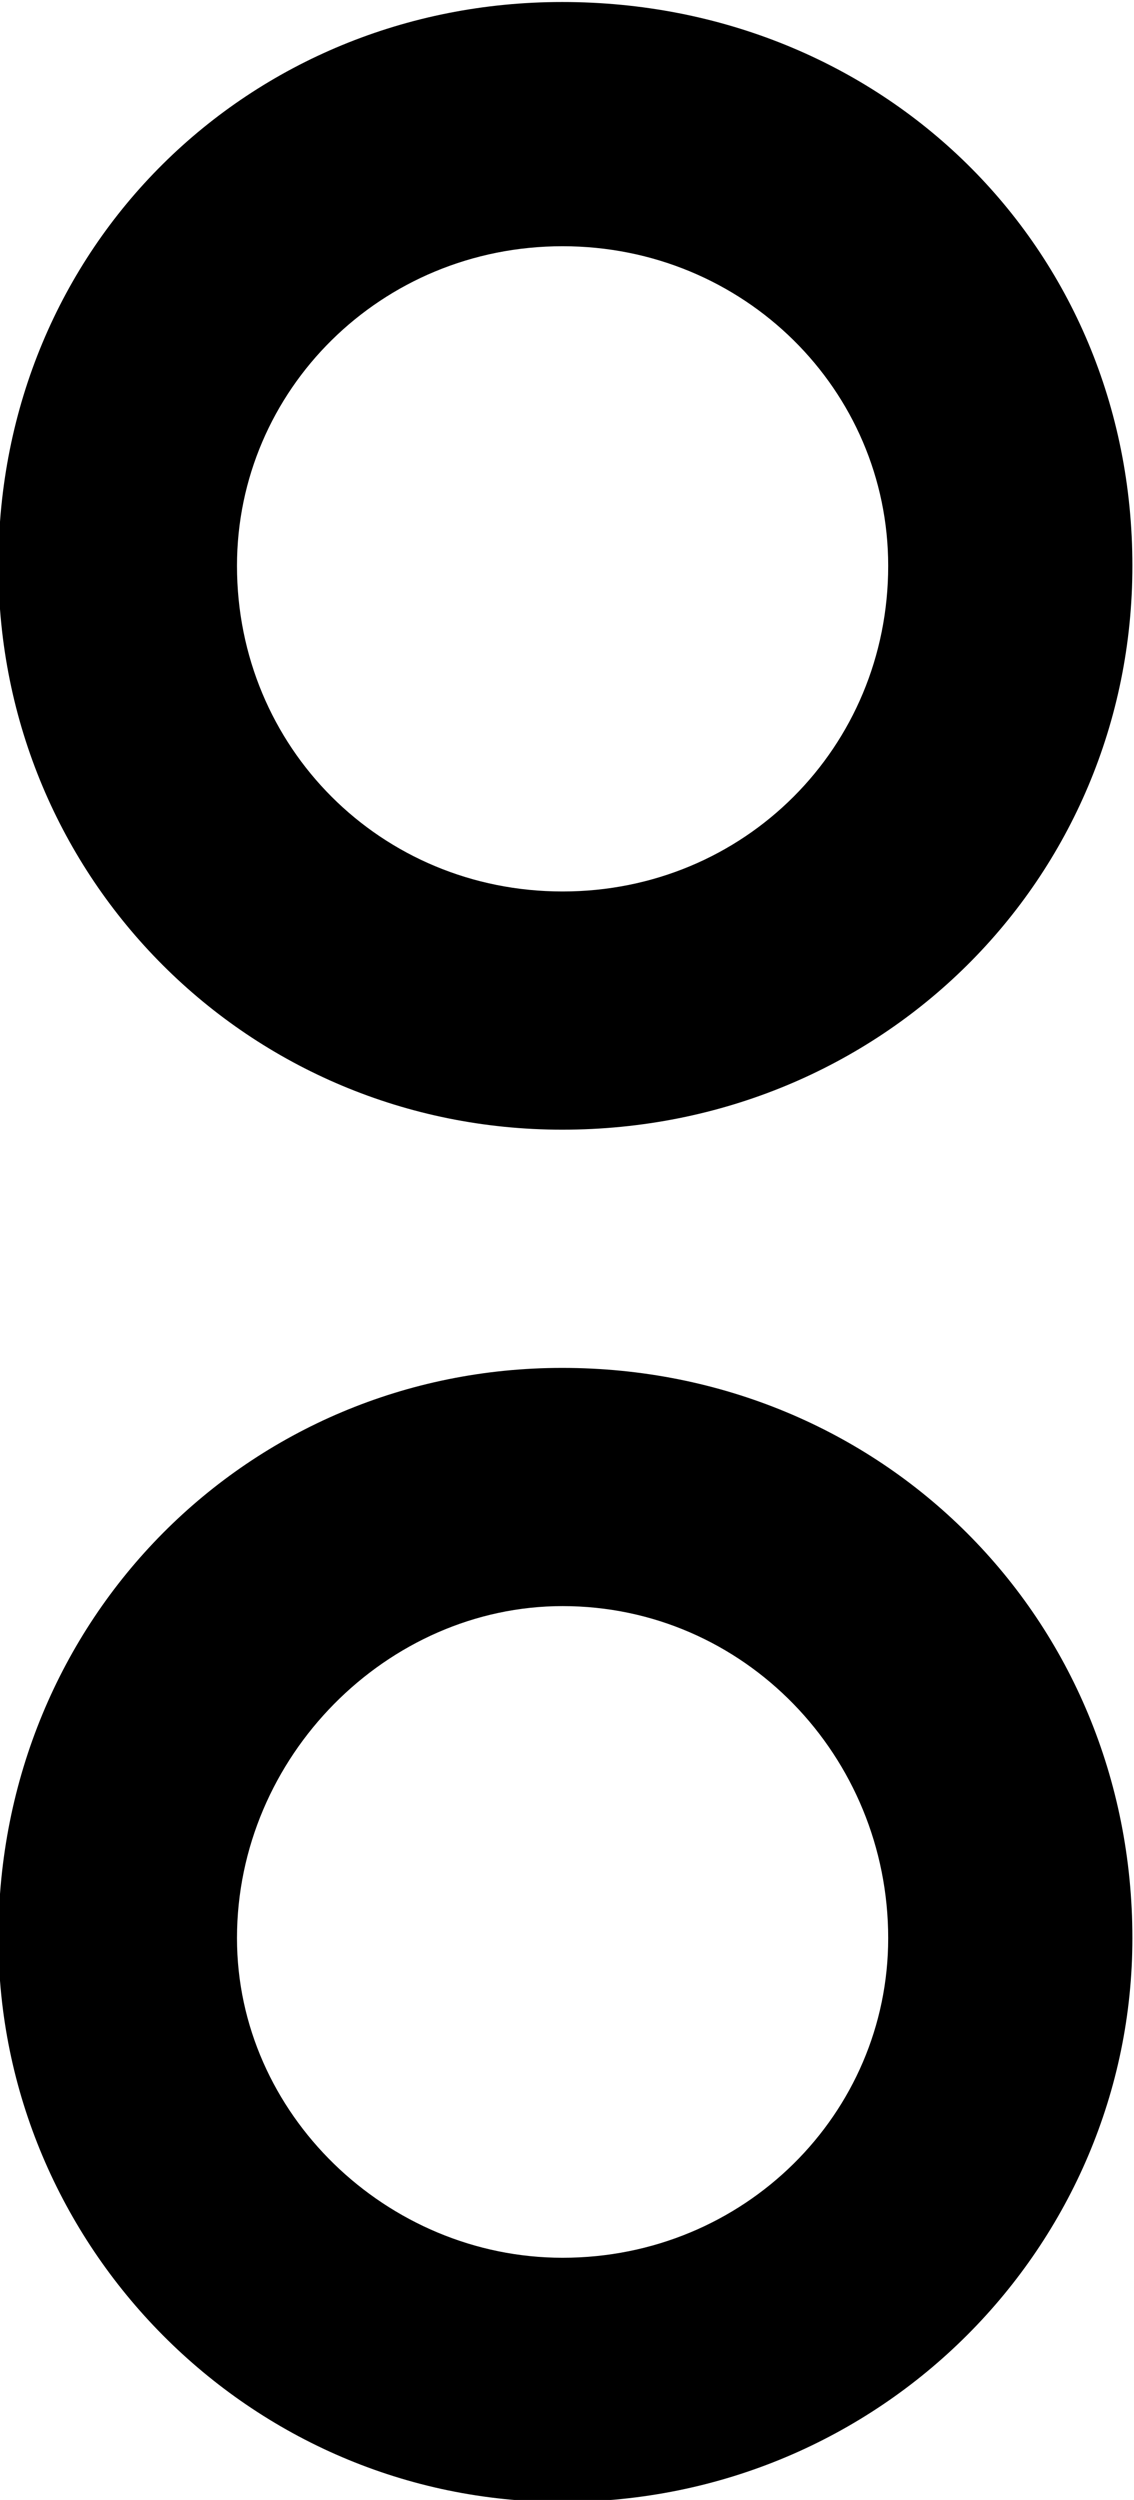 <?xml version="1.0" encoding="UTF-8"?>
<svg fill="#000000" version="1.1" viewBox="0 0 2.828 6.234" xmlns="http://www.w3.org/2000/svg" xmlns:xlink="http://www.w3.org/1999/xlink">
<defs>
<g id="a">
<path d="m3.922-4.234c0-0.797-0.625-1.406-1.422-1.406-0.781 0-1.406 0.609-1.406 1.406 0 0.781 0.625 1.406 1.406 1.406 0.797 0 1.422-0.625 1.422-1.406zm-0.609 0c0 0.453-0.359 0.812-0.812 0.812s-0.812-0.359-0.812-0.812c0-0.438 0.359-0.797 0.812-0.797s0.812 0.359 0.812 0.797zm0.609 3.422c0-0.797-0.625-1.422-1.422-1.422-0.781 0-1.406 0.625-1.406 1.422 0 0.766 0.625 1.406 1.406 1.406 0.797 0 1.422-0.641 1.422-1.406zm-0.609 0c0 0.438-0.359 0.797-0.812 0.797-0.438 0-0.812-0.359-0.812-0.797 0-0.453 0.375-0.828 0.812-0.828 0.453 0 0.812 0.375 0.812 0.828z"/>
</g>
</defs>
<g transform="translate(-149.81 -129.12)">
<use x="148.712" y="134.765" xlink:href="#a"/>
</g>
</svg>
